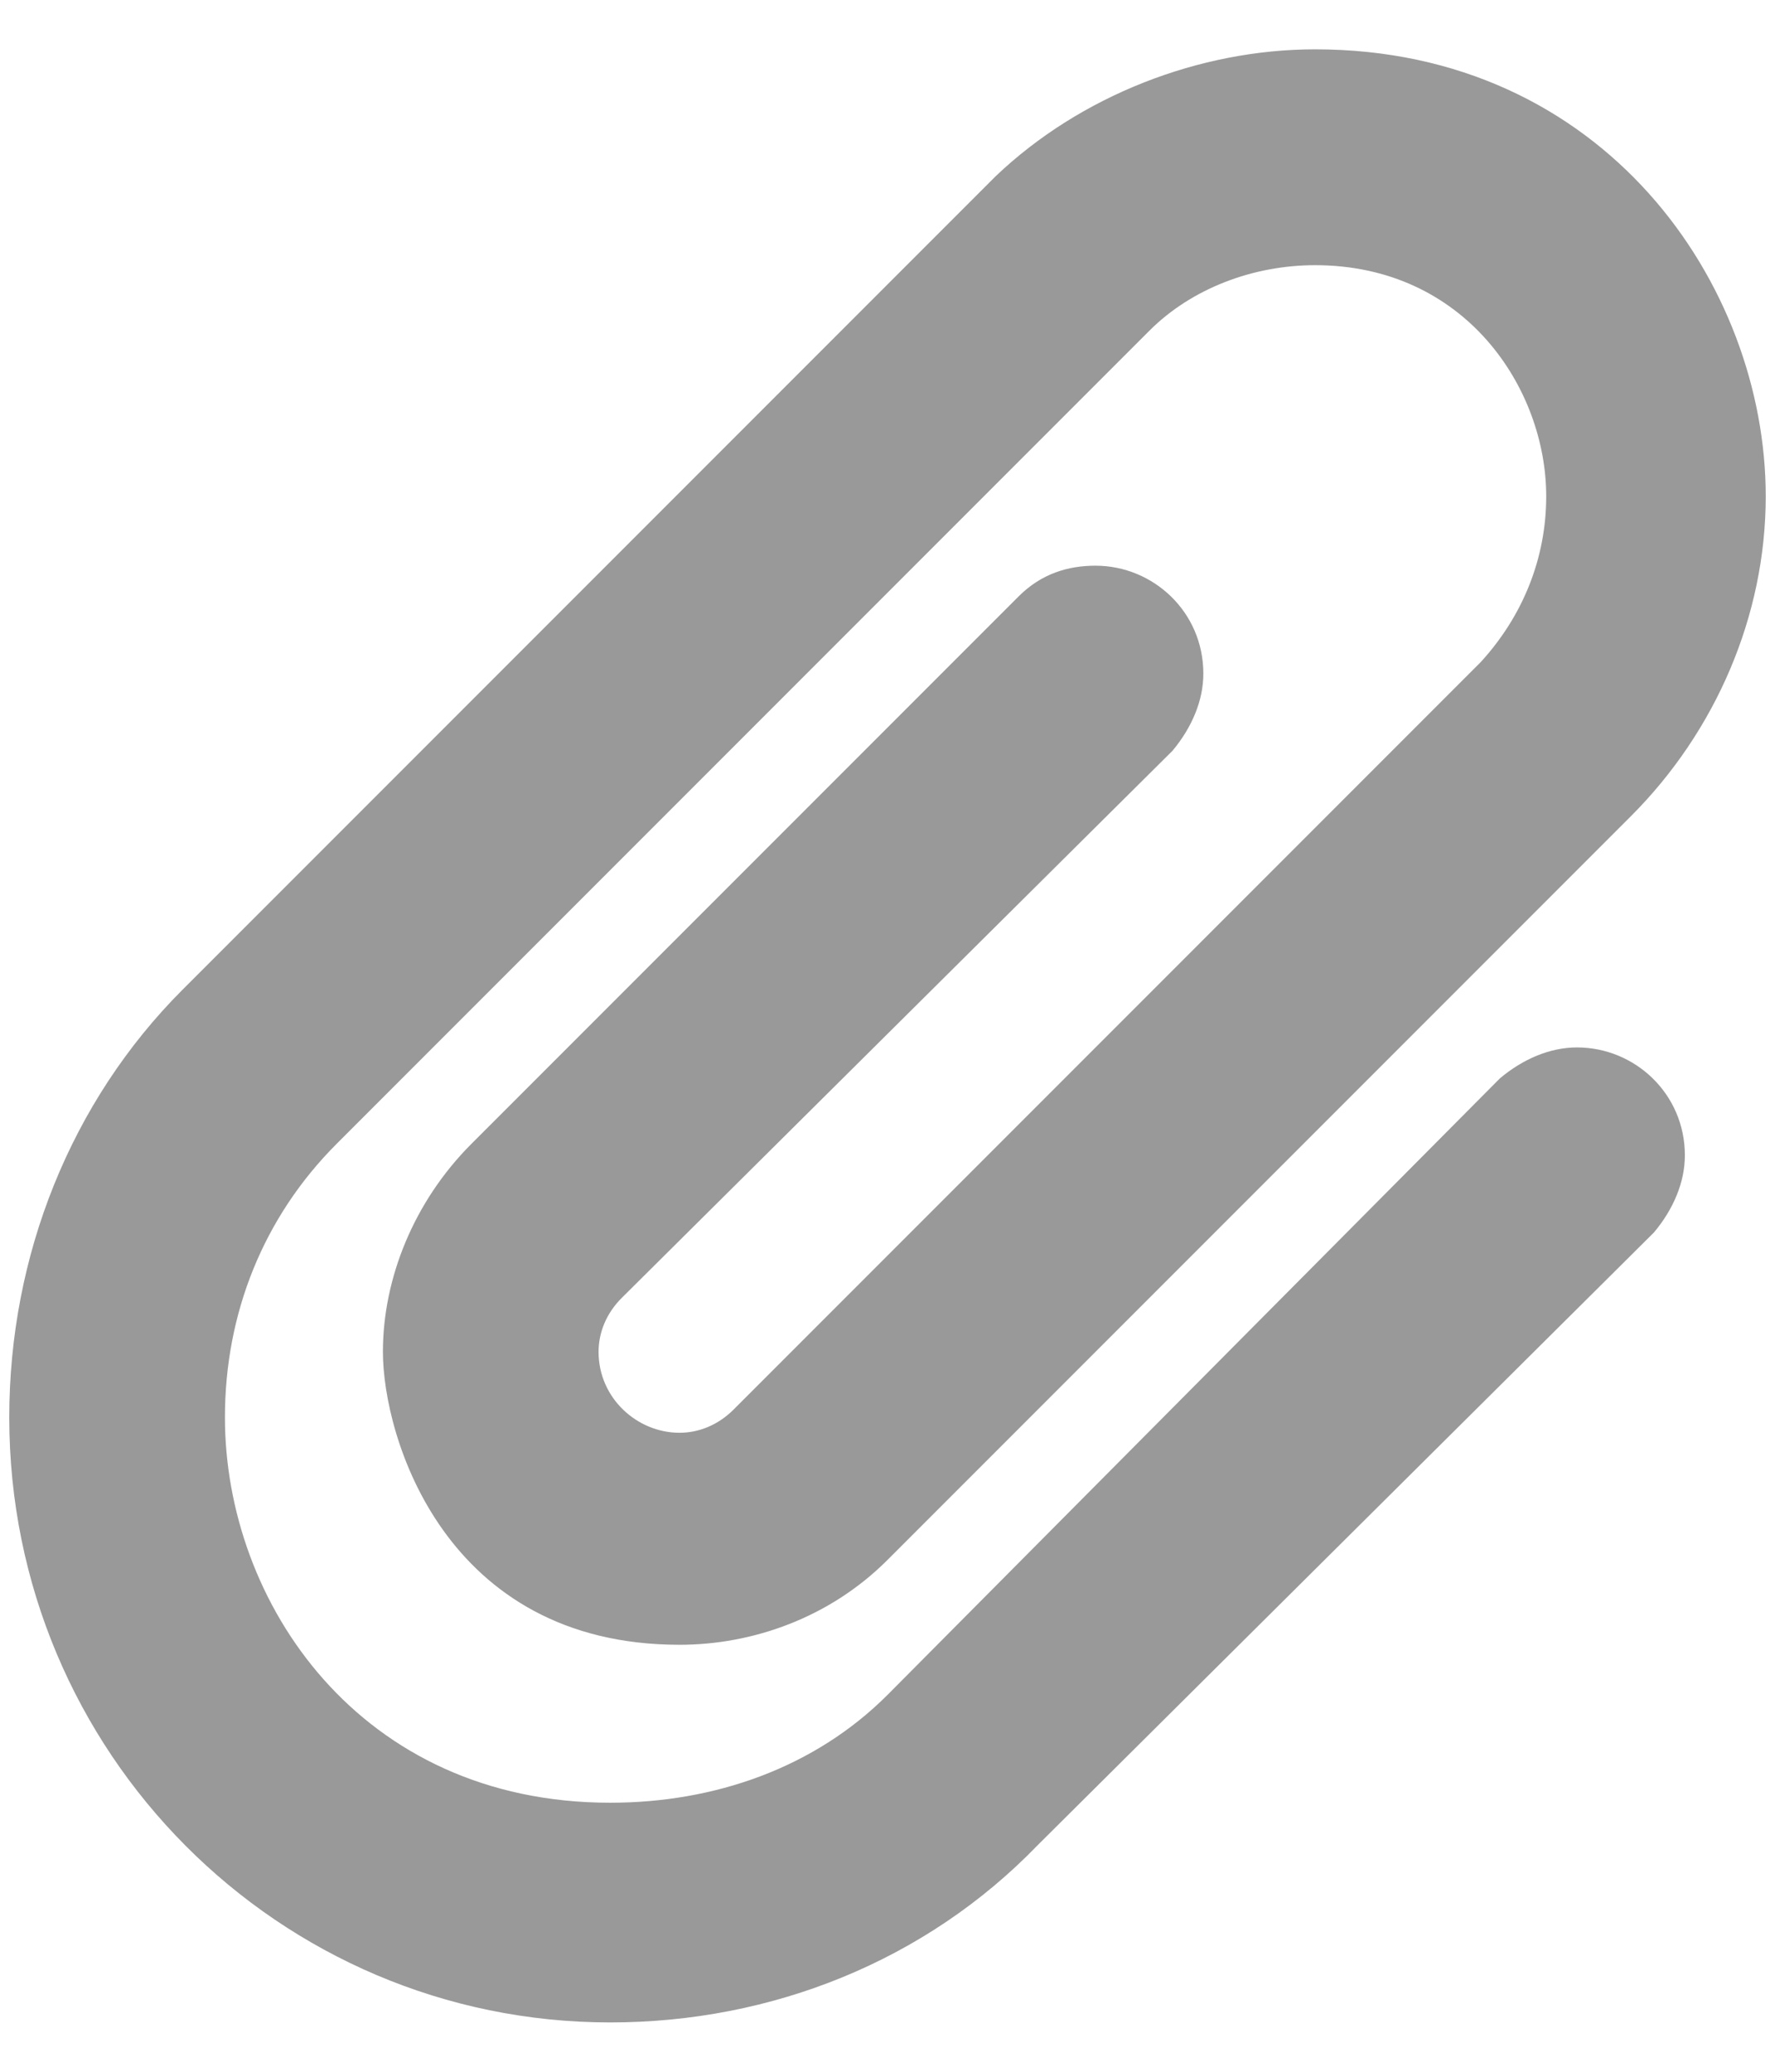 <svg width="18" height="21" viewBox="0 0 18 21" fill="none" xmlns="http://www.w3.org/2000/svg">
<path opacity="0.4" d="M6.188 20.5C2.828 20.5 0.094 17.766 0.094 14.367C0.094 12.727 0.719 11.164 1.852 10.031L10.094 1.789C10.953 0.969 12.164 0.5 13.336 0.5C16.266 0.5 17.906 2.883 17.906 5.031C17.906 6.242 17.398 7.414 16.539 8.273L9 15.812C8.414 16.398 7.633 16.672 6.891 16.672C4.508 16.672 3.883 14.562 3.883 13.703C3.883 12.961 4.195 12.18 4.781 11.594L10.328 6.047C10.562 5.812 10.836 5.734 11.109 5.734C11.695 5.734 12.203 6.203 12.203 6.828C12.203 7.102 12.086 7.375 11.891 7.609L6.305 13.156C6.148 13.312 6.07 13.508 6.07 13.703C6.07 14.172 6.461 14.523 6.891 14.523C7.086 14.523 7.281 14.445 7.438 14.289L15.016 6.711C15.445 6.242 15.68 5.656 15.68 5.031C15.68 3.938 14.859 2.688 13.336 2.688C12.711 2.688 12.086 2.922 11.656 3.352L3.414 11.594C2.672 12.336 2.281 13.312 2.281 14.367C2.281 16.242 3.648 18.273 6.188 18.273C7.242 18.273 8.258 17.922 9 17.18L15.211 10.93C15.445 10.734 15.719 10.617 15.992 10.617C16.578 10.617 17.086 11.086 17.086 11.711C17.086 11.984 16.969 12.258 16.773 12.492L10.523 18.703C9.391 19.875 7.828 20.5 6.188 20.5Z" fill="black"/>
</svg>
